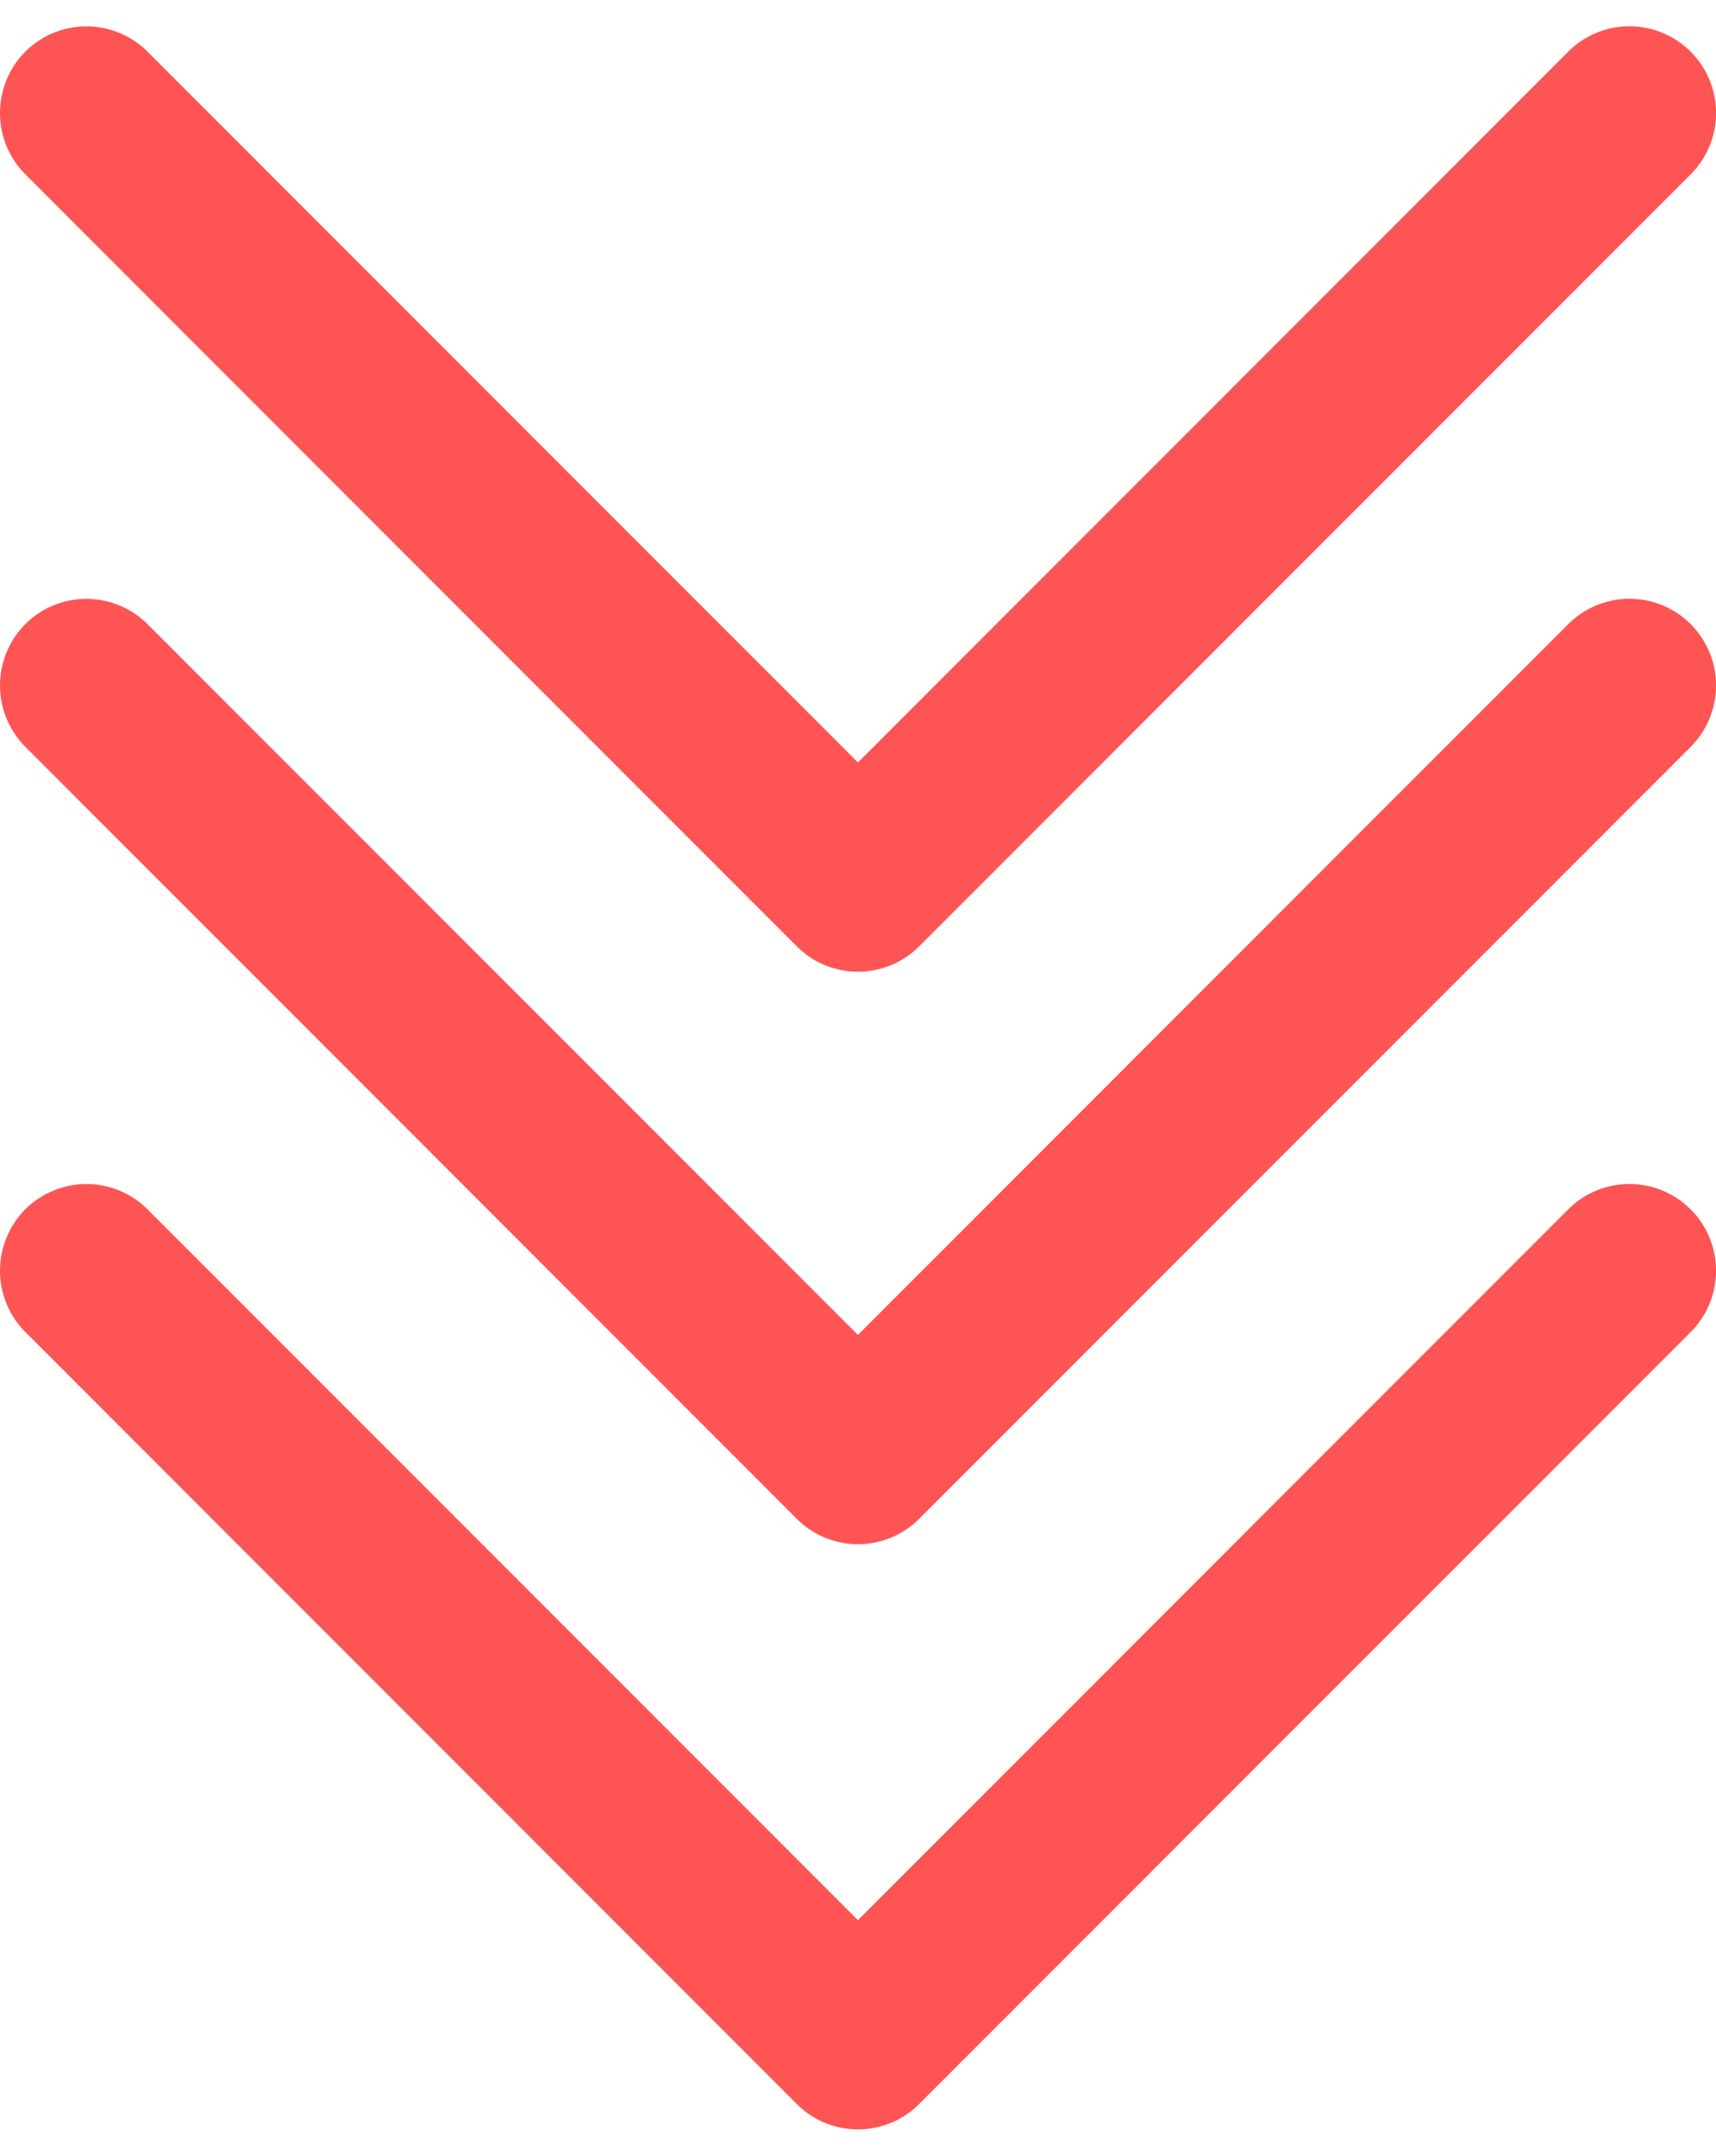 <svg xmlns="http://www.w3.org/2000/svg" width="43" height="54" viewBox="0 0 43 54"><g><g><g><g/><g><g><path fill="red" fill-opacity=".67" d="M3.7 1.297L21.498 19.1 39.296 1.295a2.169 2.169 0 0 1 3.07 0 2.175 2.175 0 0 1 0 3.072L23.033 23.705a2.167 2.167 0 0 1-3.068 0L.635 4.367a2.178 2.178 0 0 1 0-3.074 2.168 2.168 0 0 1 3.065.004z"/></g></g></g><g><g/><g><g><path fill="red" fill-opacity=".67" d="M3.7 15.639L21.498 33.44l17.798-17.804a2.169 2.169 0 0 1 3.07 0 2.175 2.175 0 0 1 0 3.072L23.033 38.046a2.167 2.167 0 0 1-3.068 0L.635 18.708a2.178 2.178 0 0 1 0-3.074 2.168 2.168 0 0 1 3.065.005z"/></g></g></g><g><g/><g><g><path fill="red" fill-opacity=".67" d="M3.7 30.297L21.498 48.1l17.798-17.804a2.169 2.169 0 0 1 3.07 0 2.175 2.175 0 0 1 0 3.072L23.033 52.705a2.167 2.167 0 0 1-3.068 0L.635 33.367a2.178 2.178 0 0 1 0-3.074 2.168 2.168 0 0 1 3.065.004z"/></g></g></g></g></g></svg>